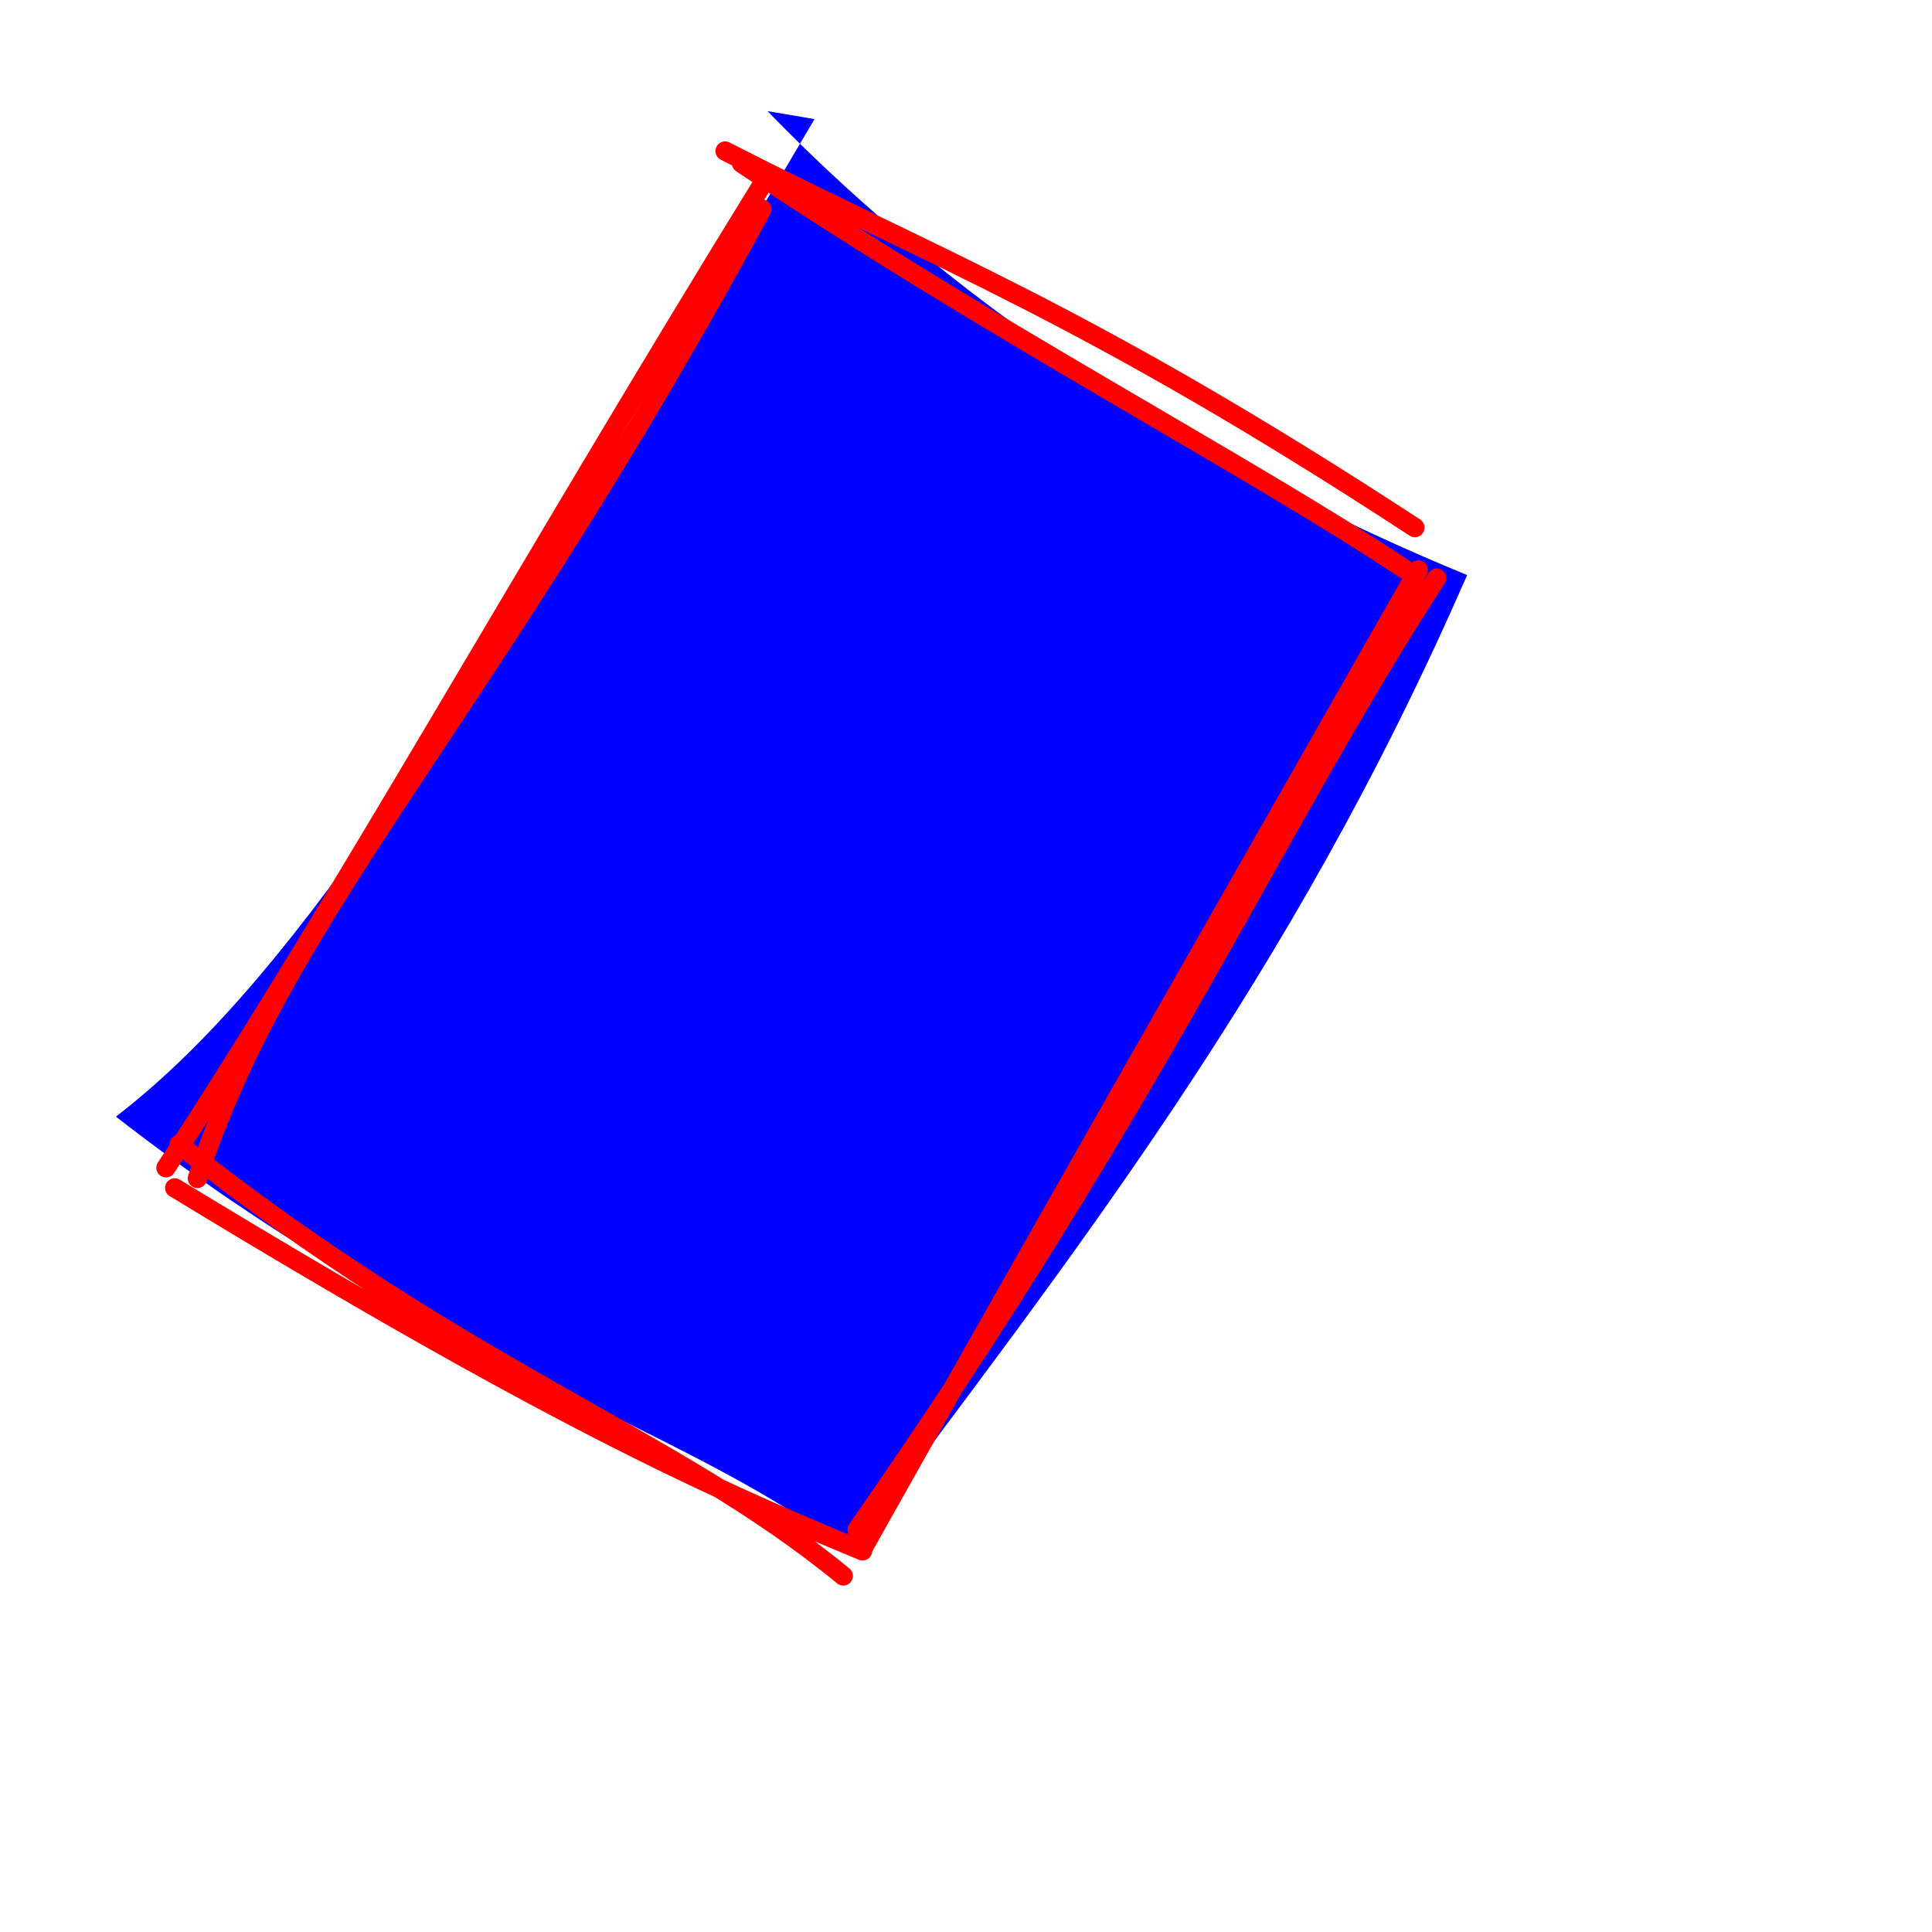 <?xml version="1.0" standalone="no"?>
<svg xmlns="http://www.w3.org/2000/svg" xmlns:xlink="http://www.w3.org/1999/xlink" width="100" height="100" stroke-linecap="round"><rect fill="white" width="100" height="100"/><g><path d="M39.724 5.752 C50.16 16.498, 62.864 24.396, 75.938 29.765 C66.74 50.86, 55.506 64.965, 43.99 80.432 C36.759 74.349, 22.676 70.766, 6.001 57.798 C14.516 51.204, 22.753 39.06, 42.161 6.165" stroke="none" stroke-width="0" fill="rgb(0, 0, 255)"/><path d="M37.531 7.818 C48.295 13.342, 56.235 16.191, 73.232 27.306 M38.38 8.447 C51.28 17.11, 64.58 24.053, 72.713 29.464 M74.36 29.923 C66.066 42.678, 60.218 56.408, 44.364 79.177 M73.409 29.499 C63.502 46.908, 53.279 64.783, 44.632 80.199 M43.645 81.568 C34.804 74.306, 24.132 71.021, 9.268 59.234 M44.645 80.27 C36.375 76.862, 27.777 72.887, 9.044 61.484 M10.217 60.994 C14.771 47.033, 25.142 37.23, 39.436 10.825 M8.592 60.443 C17.747 46.477, 27.325 29.199, 39.641 9.243" stroke="rgb(255, 0, 0)" stroke-width="1" fill="none"/></g></svg>